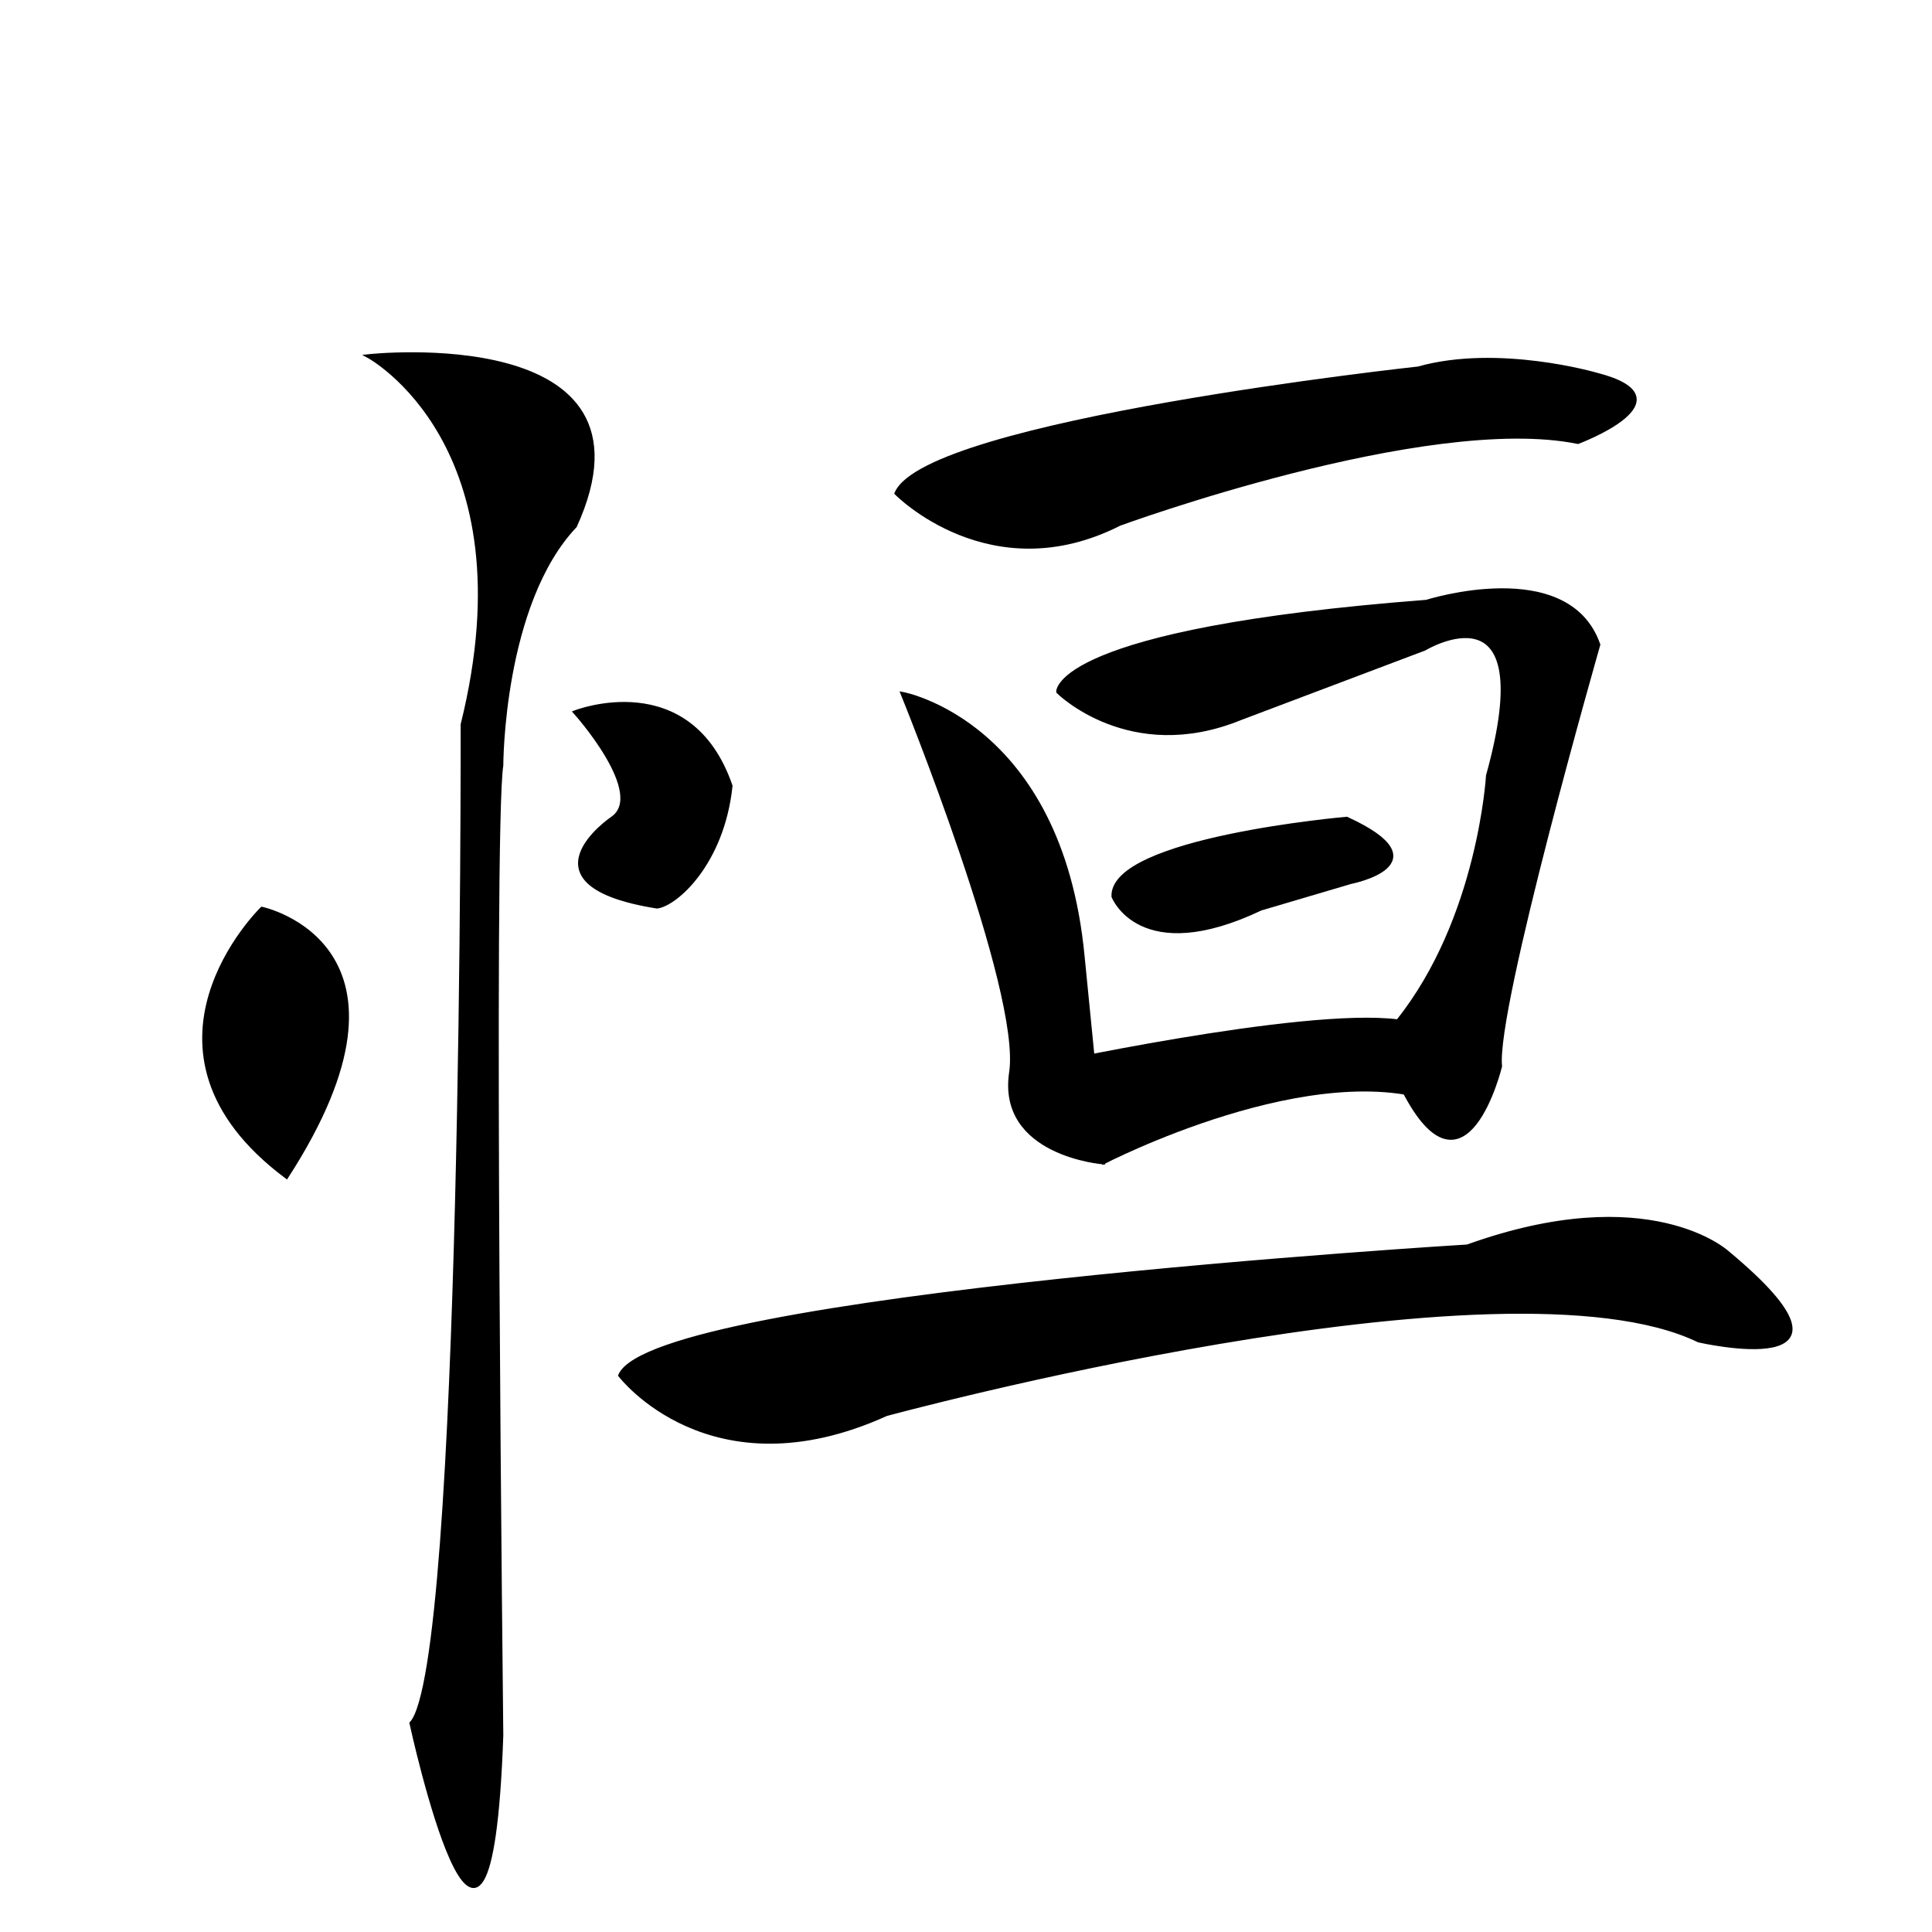 <?xml version="1.0" encoding="UTF-8" standalone="no"?>
<!-- Created with Inkscape (http://www.inkscape.org/) -->

<svg
   xmlns:dc="http://purl.org/dc/elements/1.1/"
   xmlns:cc="http://creativecommons.org/ns#"
   xmlns:rdf="http://www.w3.org/1999/02/22-rdf-syntax-ns#"
   xmlns:svg="http://www.w3.org/2000/svg"
   xmlns="http://www.w3.org/2000/svg"
   xmlns:sodipodi="http://sodipodi.sourceforge.net/DTD/sodipodi-0.dtd"
   xmlns:inkscape="http://www.inkscape.org/namespaces/inkscape"
   version="1.1"
   id="svg6009"
   width="513"
   height="513"
   viewBox="0 0 513 513"
   sodipodi:docname="U+6046.svg"
   inkscape:version="0.92.4 (5da689c313, 2019-01-14)">
  <defs
     id="defs6013" />
  <sodipodi:namedview
     pagecolor="#ffffff"
     bordercolor="#666666"
     borderopacity="1"
     objecttolerance="10"
     gridtolerance="10"
     guidetolerance="10"
     inkscape:pageopacity="0"
     inkscape:pageshadow="2"
     inkscape:window-width="1920"
     inkscape:window-height="1017"
     id="namedview6011"
     showgrid="false"
     inkscape:zoom="1.8401559"
     inkscape:cx="223.69373"
     inkscape:cy="237.08047"
     inkscape:window-x="-8"
     inkscape:window-y="-8"
     inkscape:window-maximized="1"
     inkscape:current-layer="svg6009" />
  <path
     style="fill:#000000;stroke:#000000;stroke-width:1px;stroke-linecap:butt;stroke-linejoin:miter;stroke-opacity:1;fill-opacity:1"
     d="M 69.559,241.284 C 69.559,241.284 30.976,278.781 76.081,312.474 115.751,251.066 69.559,241.284 69.559,241.284 Z"
     id="path6562"
     inkscape:connector-curvature="0" />
  <path
     style="fill:#000000;stroke:#000000;stroke-width:1px;stroke-linecap:butt;stroke-linejoin:miter;stroke-opacity:1;fill-opacity:1"
     d="M 152.704,189.114 C 152.704,189.114 172.268,210.852 162.486,217.373 162.486,217.373 136.945,234.763 174.442,240.74 179.333,240.197 191.832,229.328 194.005,208.678 183.137,177.159 152.704,189.114 152.704,189.114 Z"
     id="path6568"
     inkscape:connector-curvature="0" />
  <path
     style="fill:#000000;stroke:#000000;stroke-width:1px;stroke-linecap:butt;stroke-linejoin:miter;stroke-opacity:1;fill-opacity:1"
     d="M 238.023,130.967 C 238.023,130.967 263.021,156.508 297.257,139.119 297.257,139.119 378.772,109.23 418.986,117.381 418.986,117.381 449.418,105.969 423.877,99.448 423.877,99.448 397.792,91.84 376.599,97.818 376.599,97.818 246.175,111.947 238.023,130.967 Z"
     id="path6570"
     inkscape:connector-curvature="0" />
  <path
     style="fill:#000000;stroke:#000000;stroke-width:1px;stroke-linecap:butt;stroke-linejoin:miter;stroke-opacity:1;fill-opacity:1"
     d="M 292.91,308.669 C 292.91,308.669 265.195,306.496 268.456,284.758 271.716,263.021 239.654,184.224 239.654,184.224 239.654,184.224 281.498,191.832 287.476,253.783 Z"
     id="path6572"
     inkscape:connector-curvature="0" />
  <path
     style="fill:#000000;stroke:#000000;stroke-width:1px;stroke-linecap:butt;stroke-linejoin:miter;stroke-opacity:1;fill-opacity:1"
     d="M 371.164,271.173 C 392.901,244.001 395.075,205.961 395.075,205.961 409.748,153.248 378.229,172.268 378.229,172.268 L 329.32,190.745 C 299.975,202.7 280.954,183.68 280.954,183.68 280.954,183.68 279.868,167.377 378.772,159.769 378.772,159.769 416.269,147.814 424.421,171.181 424.421,171.181 396.706,267.912 398.336,283.128 398.336,283.128 389.097,321.168 372.794,289.649 Z"
     id="path6576"
     inkscape:connector-curvature="0" />
  <path
     style="fill:#000000;stroke:#000000;stroke-width:1px;stroke-linecap:butt;stroke-linejoin:miter;stroke-opacity:1;fill-opacity:1"
     d="M 371.164,271.173 C 345.623,267.912 273.89,283.672 273.89,283.672 L 292.91,308.669 C 292.91,308.669 349.427,279.324 383.12,292.91 Z"
     id="path6578"
     inkscape:connector-curvature="0" />
  <path
     style="fill:#000000;stroke:#000000;stroke-width:1px;stroke-linecap:butt;stroke-linejoin:miter;stroke-opacity:1;fill-opacity:1"
     d="M 295.627,238.023 C 295.627,238.023 302.692,256.5 334.754,241.284 L 358.665,234.219 C 358.665,234.219 383.663,229.328 357.578,217.373 357.578,217.373 295.084,222.807 295.627,238.023 Z"
     id="path6580"
     inkscape:connector-curvature="0" />
  <path
     style="fill:#000000;stroke:#000000;stroke-width:1px;stroke-linecap:butt;stroke-linejoin:miter;stroke-opacity:1;fill-opacity:1"
     d="M 164.66,365.186 C 164.66,365.186 188.571,396.706 235.306,375.512 235.306,375.512 399.423,330.95 451.049,355.948 451.049,355.948 500.501,367.36 458.657,332.581 458.657,332.581 438.006,313.56 389.641,330.95 389.641,330.95 173.898,343.993 164.66,365.186 Z"
     id="path6582"
     inkscape:connector-curvature="0" />
  <path
     style="fill:#000000;stroke:#000000;stroke-width:1px;stroke-linecap:butt;stroke-linejoin:miter;stroke-opacity:1;fill-opacity:1"
     d="M 97.818,94.557 C 97.818,94.557 141.292,117.925 122.816,192.375 122.816,192.375 123.359,442.354 109.23,457.57 109.23,457.57 129.88,552.671 133.141,460.831 133.141,460.831 130.424,220.09 133.141,203.244 133.141,203.244 133.141,160.312 152.704,139.662 177.159,85.862 97.818,94.557 97.818,94.557 Z"
     id="path6586"
     inkscape:connector-curvature="0" />
</svg>
